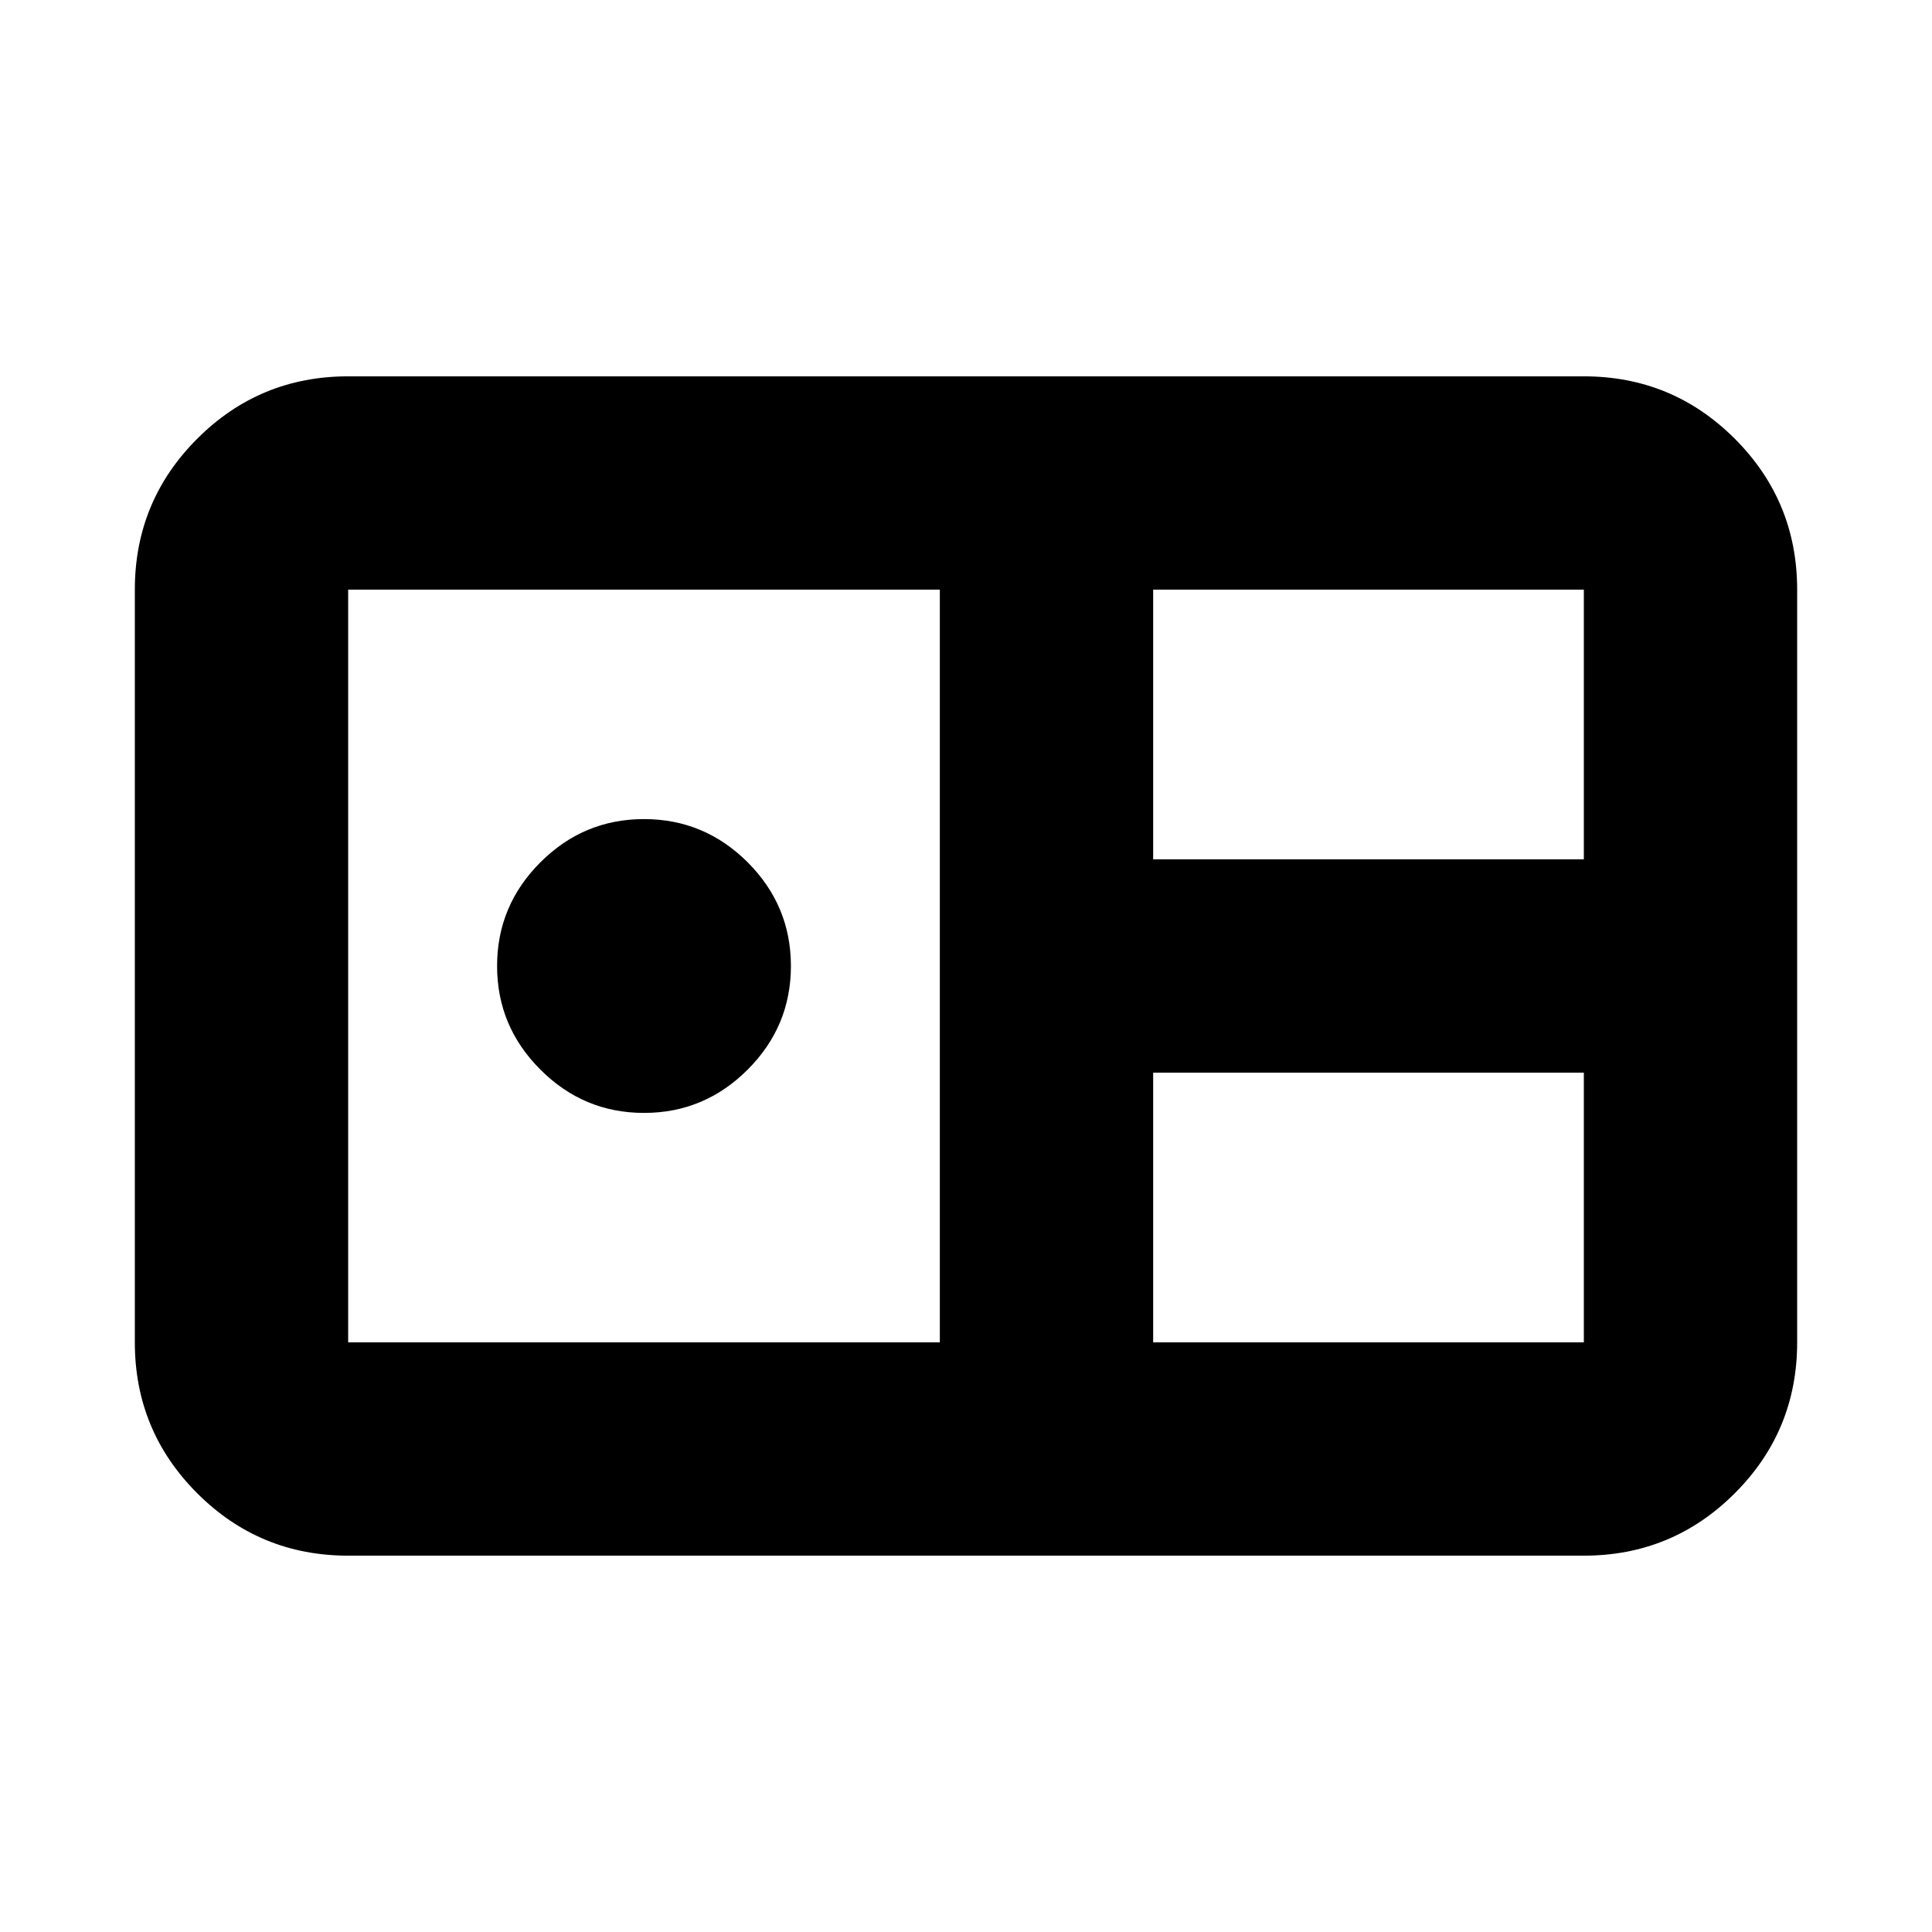 <svg xmlns="http://www.w3.org/2000/svg" height="24" width="24"><path d="M4.325 19.325q-1.1 0-1.875-.775-.775-.775-.775-1.875v-9.35q0-1.1.775-1.875.775-.775 1.875-.775h15.35q1.1 0 1.875.775.775.775.775 1.875v9.35q0 1.1-.775 1.875-.775.775-1.875.775Zm10-8.65h5.35v-3.35h-5.35Zm-10 6h7.35v-9.35h-7.35v9.35ZM8 13.825q-.75 0-1.287-.538-.538-.537-.538-1.287 0-.75.538-1.288.537-.537 1.287-.537.75 0 1.288.537.537.538.537 1.288t-.537 1.287q-.538.538-1.288.538Zm6.325 2.85h5.35v-3.35h-5.35Z"/></svg>